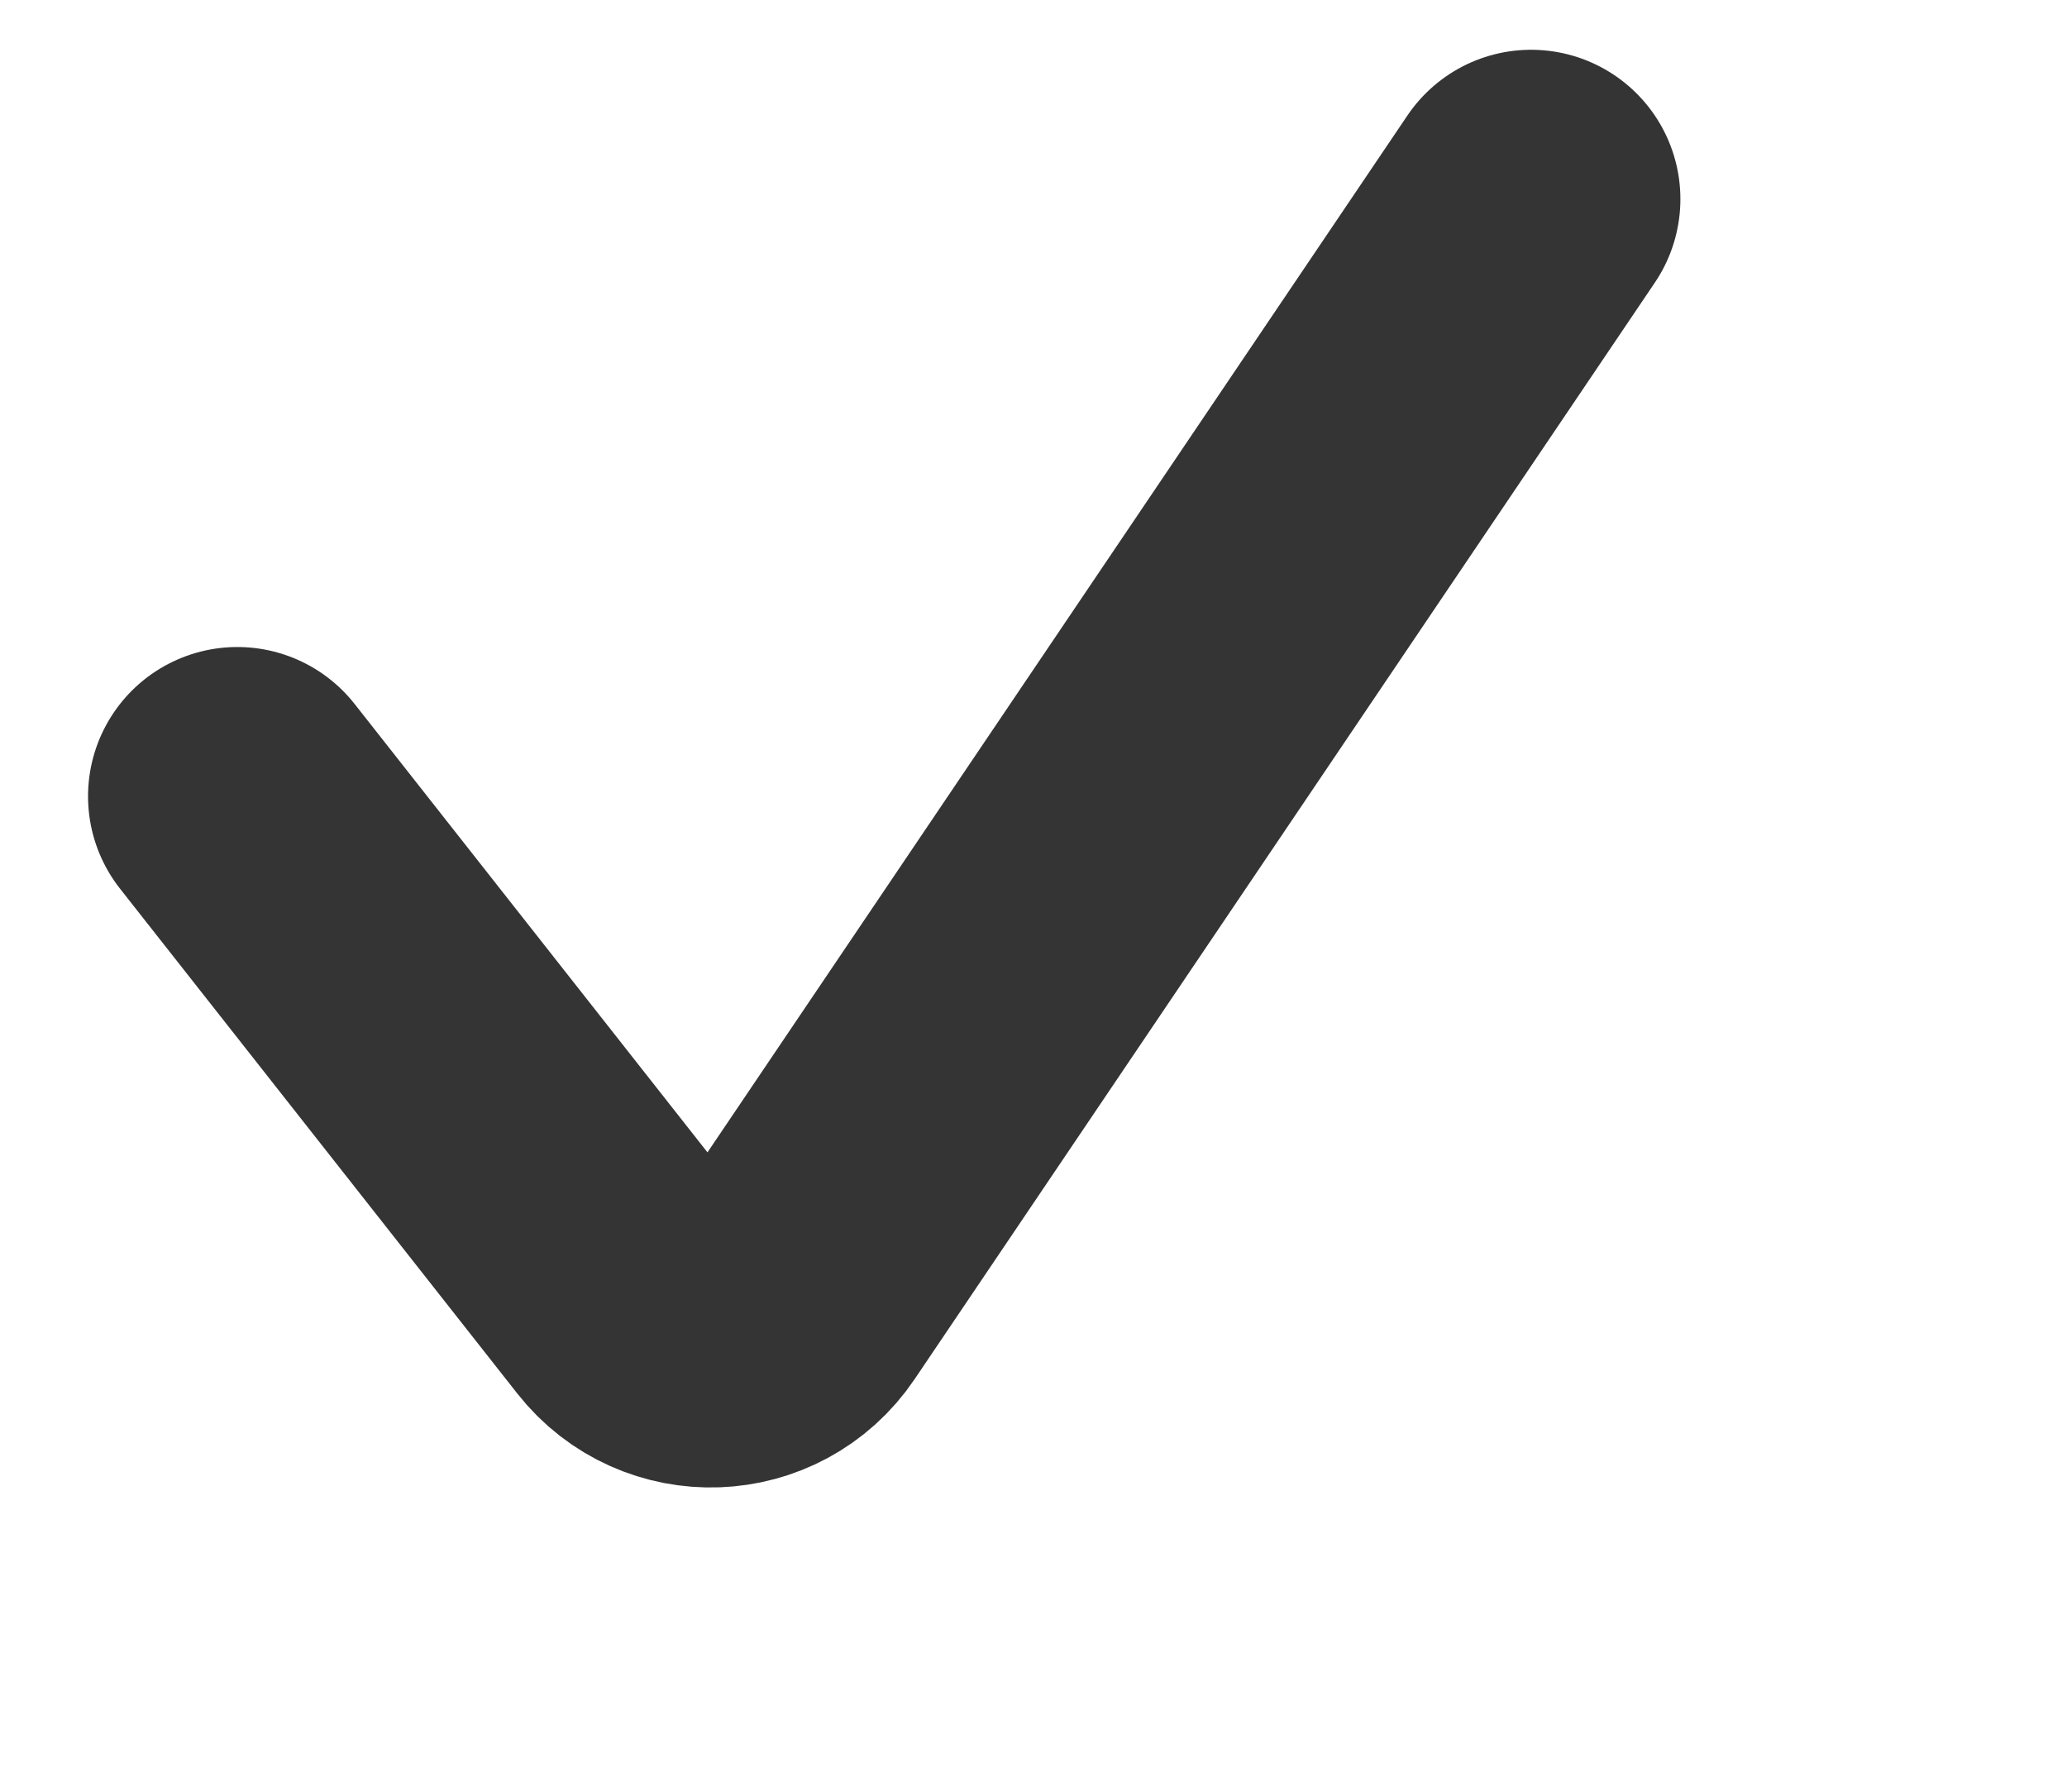 <svg width="15" height="13" viewBox="0 0 20 18" fill="none" xmlns="http://www.w3.org/2000/svg">
<path d="M2 8L5.992 13.072C6.4 13.59 7.194 13.562 7.563 13.015L15 2" stroke="#343434" stroke-width="3" stroke-linecap="round"/>
</svg>
